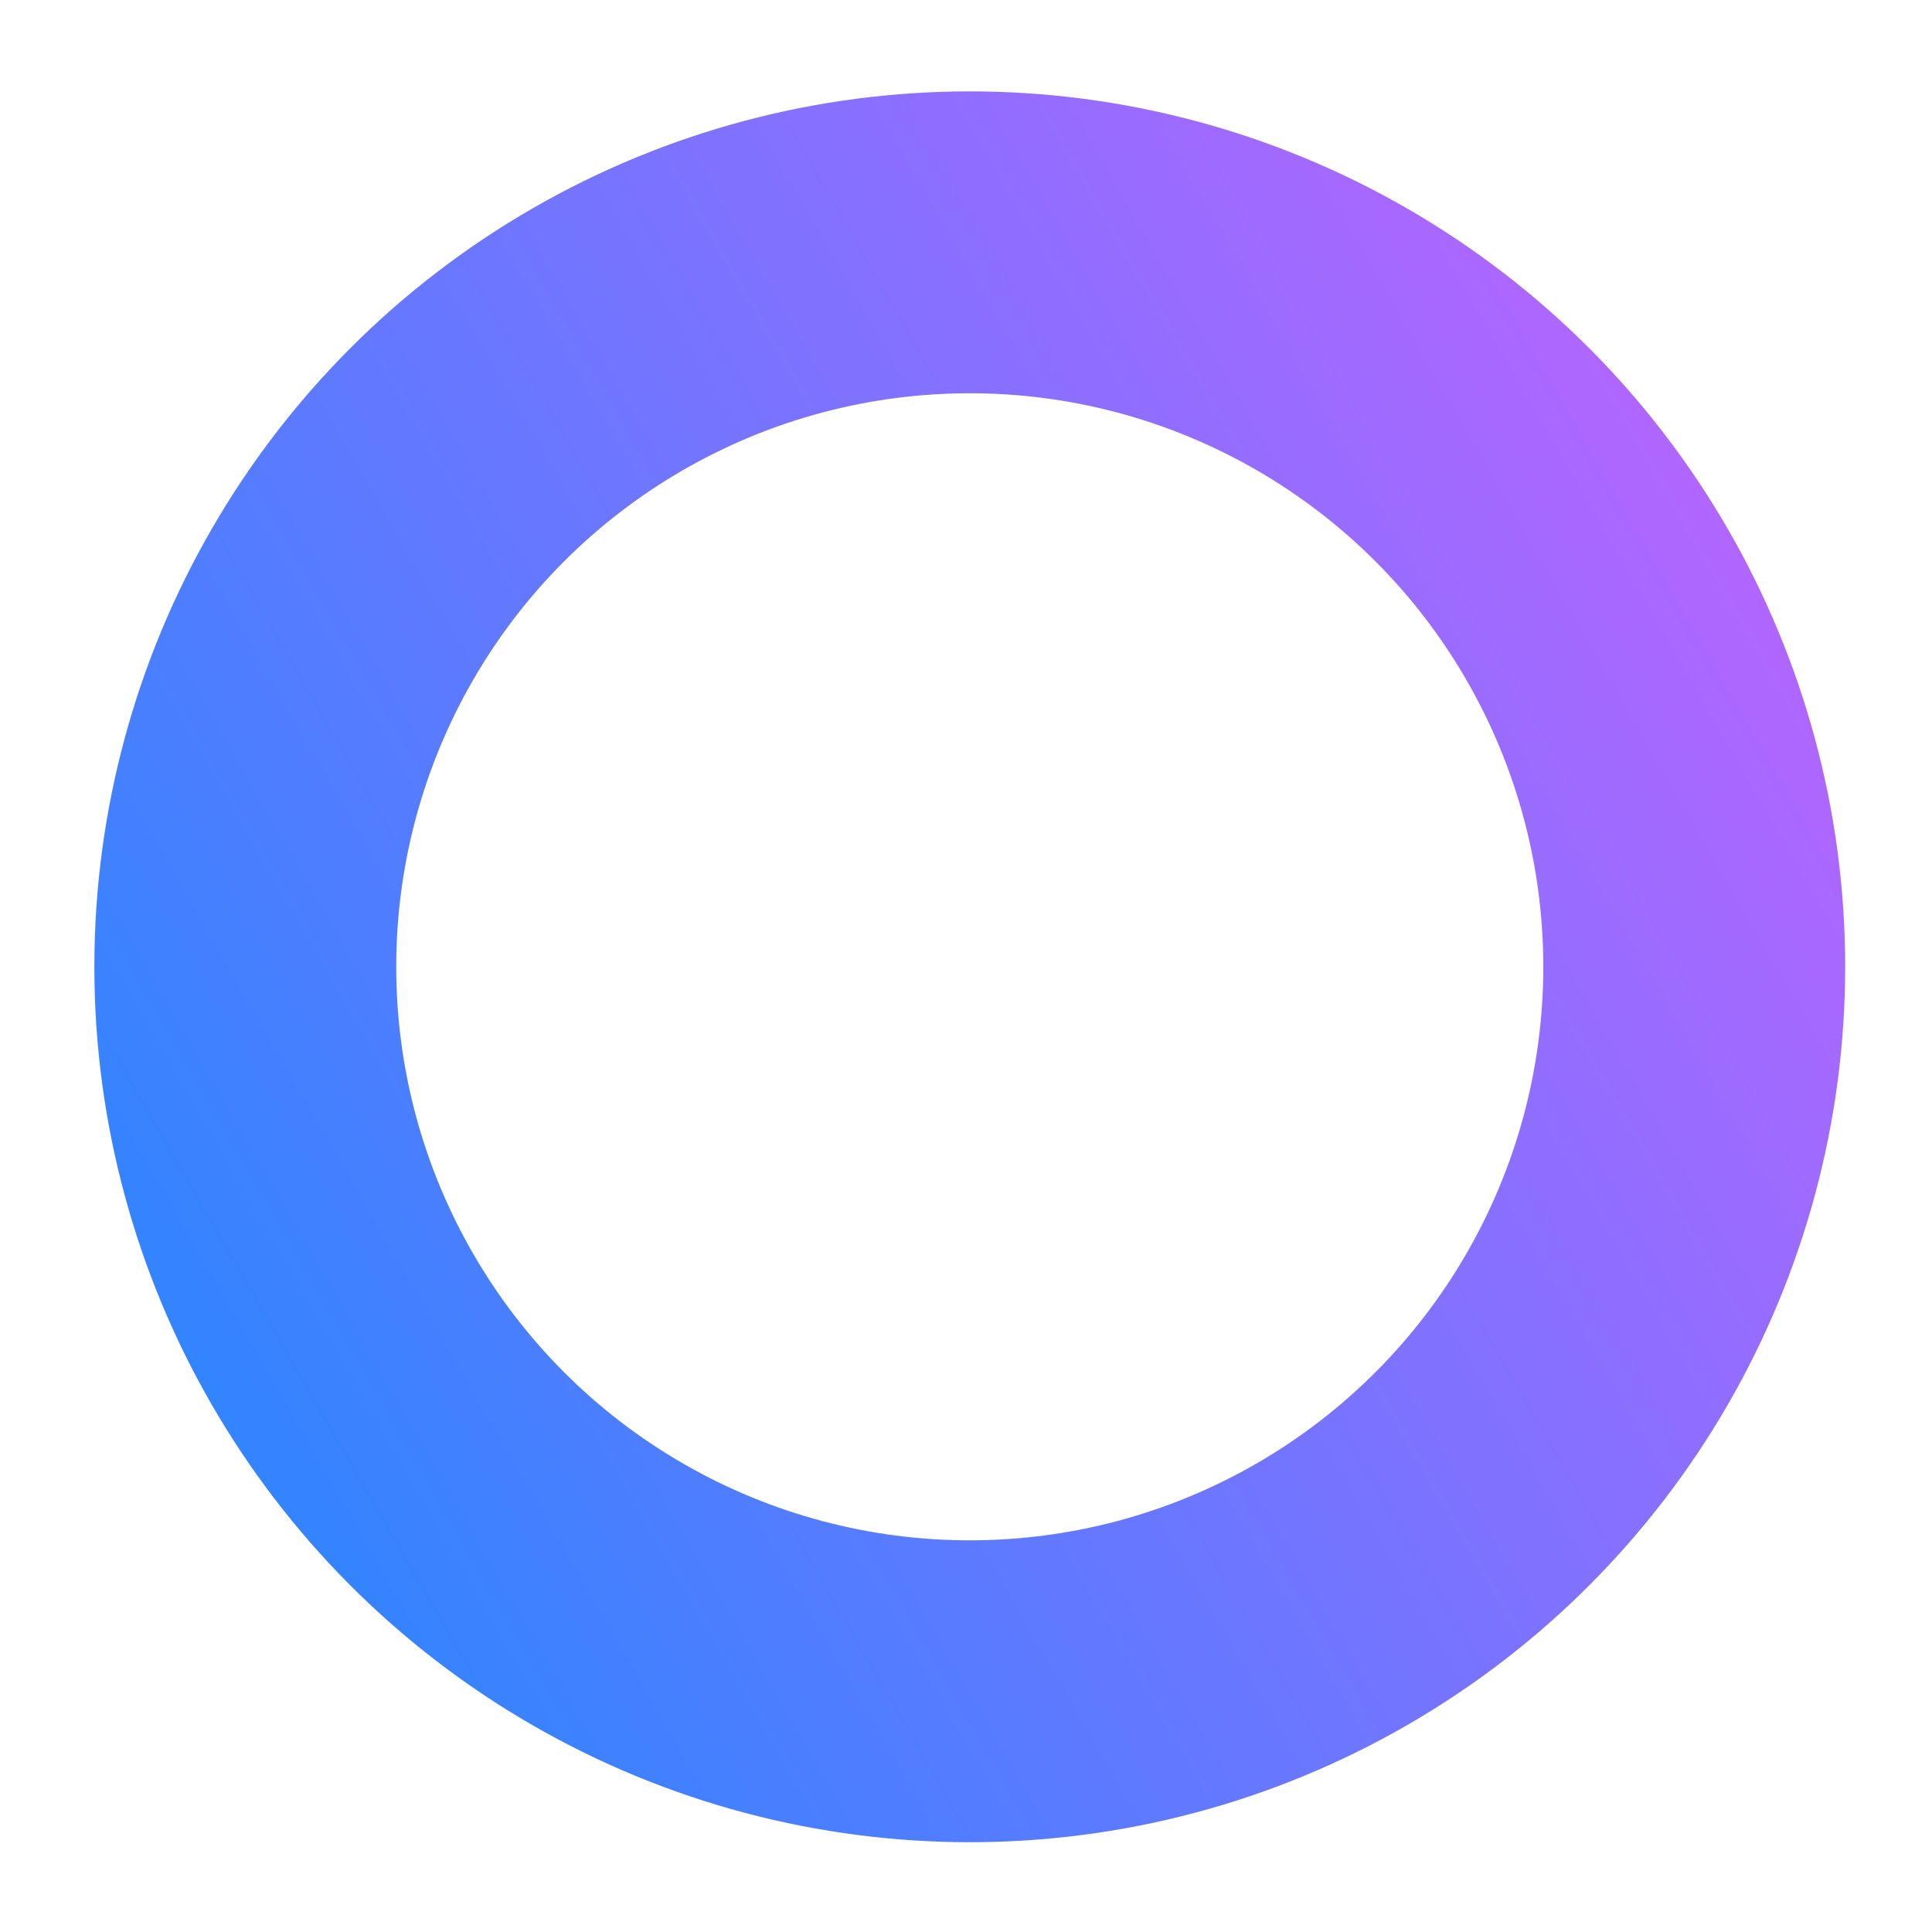 <?xml version="1.0" encoding="UTF-8"?>
<!-- Created with Inkscape (http://www.inkscape.org/) -->
<svg width="32" height="32" version="1.1" viewBox="0 0 8.467 8.467" xmlns="http://www.w3.org/2000/svg" xmlns:xlink="http://www.w3.org/1999/xlink">
 <defs>
  <linearGradient id="linearGradient2146" x1=".934" x2="7.565" y1="6.151" y2="2.322" gradientUnits="userSpaceOnUse">
   <stop stop-color="#3384ff" offset="0"/>
   <stop stop-color="#b066ff" offset="1"/>
  </linearGradient>
 </defs>
 <circle cx="4.25" cy="4.237" r="3.175" fill="none" stroke="url(#linearGradient2146)" stroke-linecap="round" stroke-width="1.323" style="mix-blend-mode:normal"/>
</svg>
